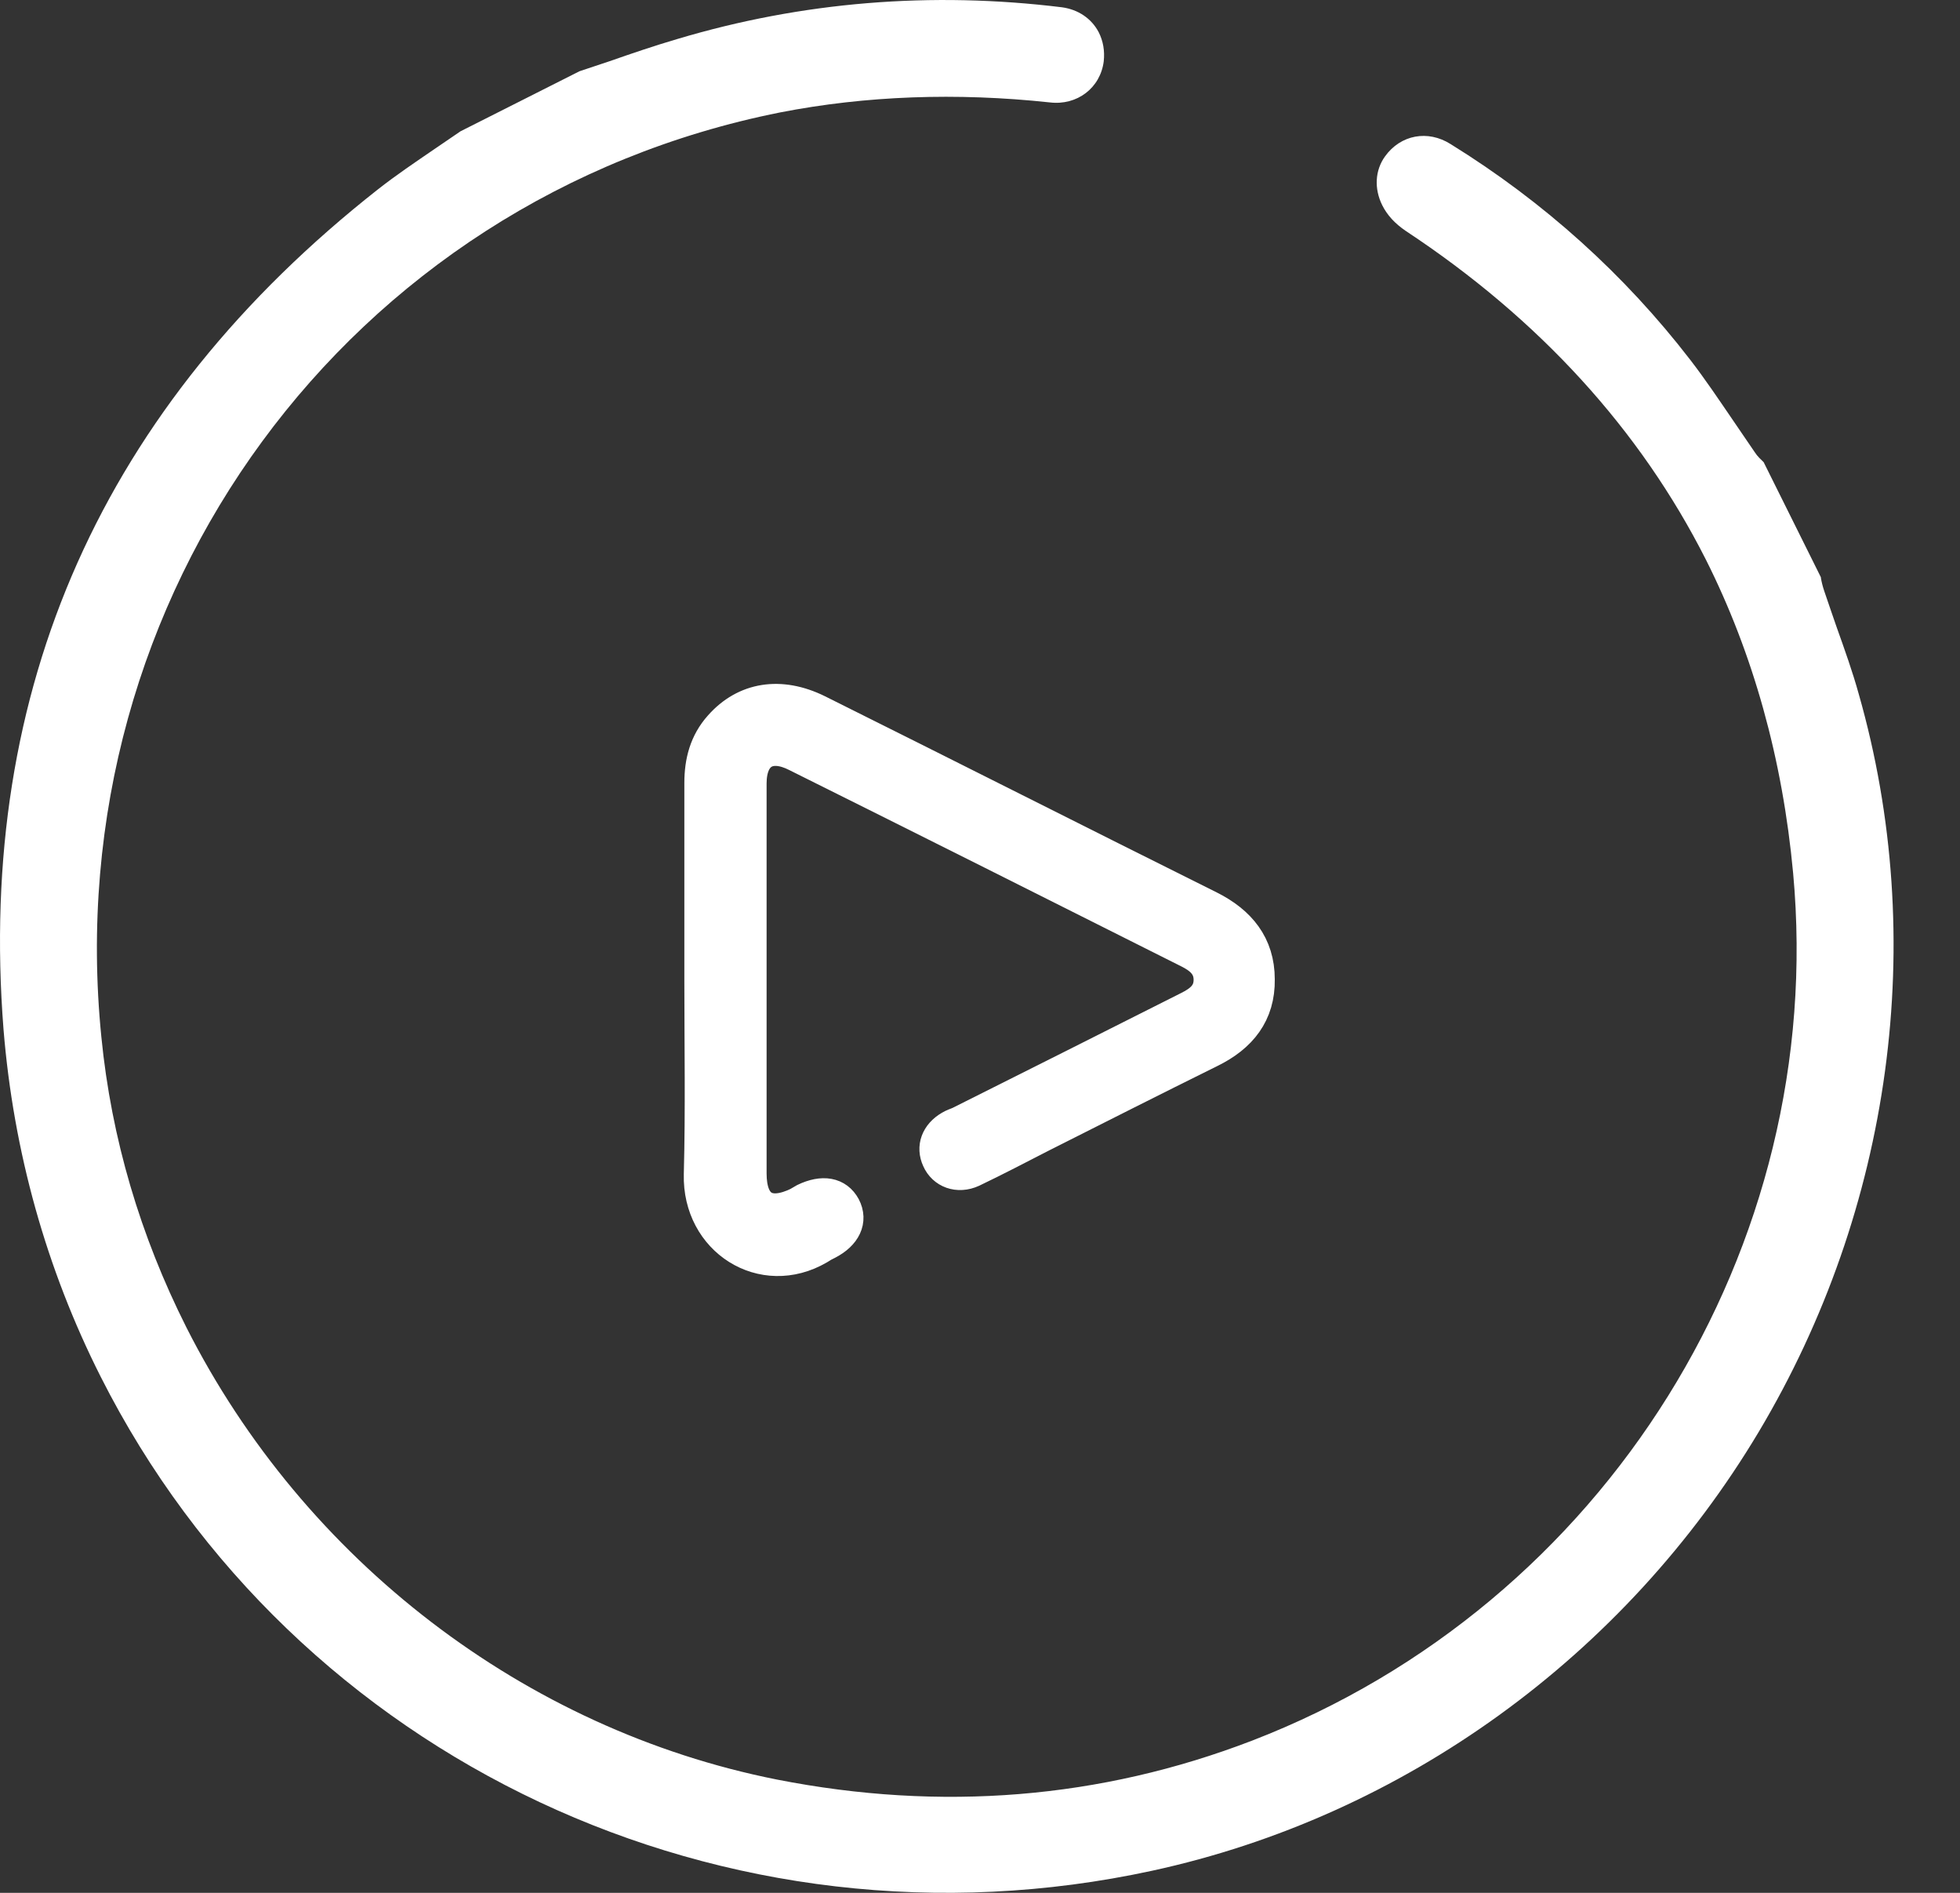 <svg width="29" height="28" viewBox="0 0 29 28" fill="none" xmlns="http://www.w3.org/2000/svg">
<rect x="0" y="0" width="29" height="28" fill="#333333" stroke="none"/>
<path d="M26.942 8.54V8.548C26.951 8.605 26.967 8.671 26.992 8.745C27.049 8.918 27.115 9.099 27.173 9.272C27.296 9.617 27.411 9.938 27.502 10.267C28.538 13.895 27.995 17.876 26.021 21.183C24.039 24.498 20.765 26.867 17.047 27.673C10.754 29.038 4.354 26.036 1.491 20.368C0.685 18.773 0.2 17.037 0.052 15.227C-0.343 10.185 1.516 6.006 5.596 2.798C5.859 2.592 6.139 2.403 6.427 2.206C6.559 2.115 6.682 2.033 6.814 1.942L8.574 1.054C8.722 1.005 8.87 0.955 9.018 0.906C9.347 0.791 9.684 0.676 10.022 0.577C11.864 0.026 13.781 -0.13 15.714 0.108C15.953 0.141 16.15 0.273 16.257 0.478C16.323 0.61 16.347 0.75 16.331 0.906C16.282 1.301 15.936 1.564 15.533 1.515C14.151 1.367 12.81 1.416 11.543 1.663C5.152 2.938 0.842 8.811 1.5 15.342C1.648 16.84 2.075 18.279 2.758 19.636C4.502 23.083 7.768 25.584 11.494 26.324C13.921 26.801 16.282 26.612 18.527 25.748C23.751 23.733 27.041 18.452 26.531 12.916C26.375 11.229 25.939 9.667 25.239 8.276C24.269 6.36 22.78 4.723 20.798 3.415C20.641 3.308 20.526 3.185 20.452 3.037C20.329 2.79 20.345 2.518 20.493 2.313C20.724 1.992 21.127 1.918 21.464 2.132C22.846 2.987 24.039 4.065 25.009 5.323C25.231 5.611 25.429 5.907 25.643 6.22C25.75 6.376 25.857 6.533 25.963 6.689C26.005 6.755 26.054 6.796 26.095 6.837L26.942 8.54Z" fill="white"/>
<path d="M10.364 14.502C10.364 15.456 10.381 16.419 10.356 17.373C10.331 18.344 11.285 18.952 12.116 18.467C12.314 18.352 12.042 18.5 12.248 18.393C12.503 18.261 12.602 18.056 12.495 17.85C12.388 17.653 12.174 17.612 11.902 17.743C11.713 17.842 12.009 17.694 11.82 17.793C11.368 18.015 11.104 17.858 11.104 17.357C11.104 15.81 11.104 14.272 11.104 12.725C11.104 12.347 11.104 11.969 11.104 11.59C11.104 11.138 11.384 10.973 11.787 11.179C13.72 12.141 15.653 13.112 17.587 14.083C17.767 14.173 17.899 14.288 17.899 14.494C17.899 14.708 17.759 14.815 17.578 14.905C16.451 15.473 15.324 16.04 14.189 16.608C14.148 16.625 14.099 16.641 14.058 16.666C13.86 16.781 13.794 16.97 13.877 17.151C13.959 17.34 14.173 17.422 14.387 17.324C14.732 17.159 15.078 16.978 15.415 16.805C16.246 16.386 17.076 15.966 17.907 15.555C18.36 15.333 18.631 14.996 18.623 14.486C18.623 13.976 18.343 13.639 17.899 13.416C15.966 12.454 14.033 11.475 12.1 10.513C11.549 10.241 11.022 10.323 10.652 10.743C10.438 10.982 10.364 11.269 10.364 11.582C10.364 12.553 10.364 13.532 10.364 14.502Z" fill="white" stroke="white" stroke-width="0.477" stroke-miterlimit="10"/>
</svg>
